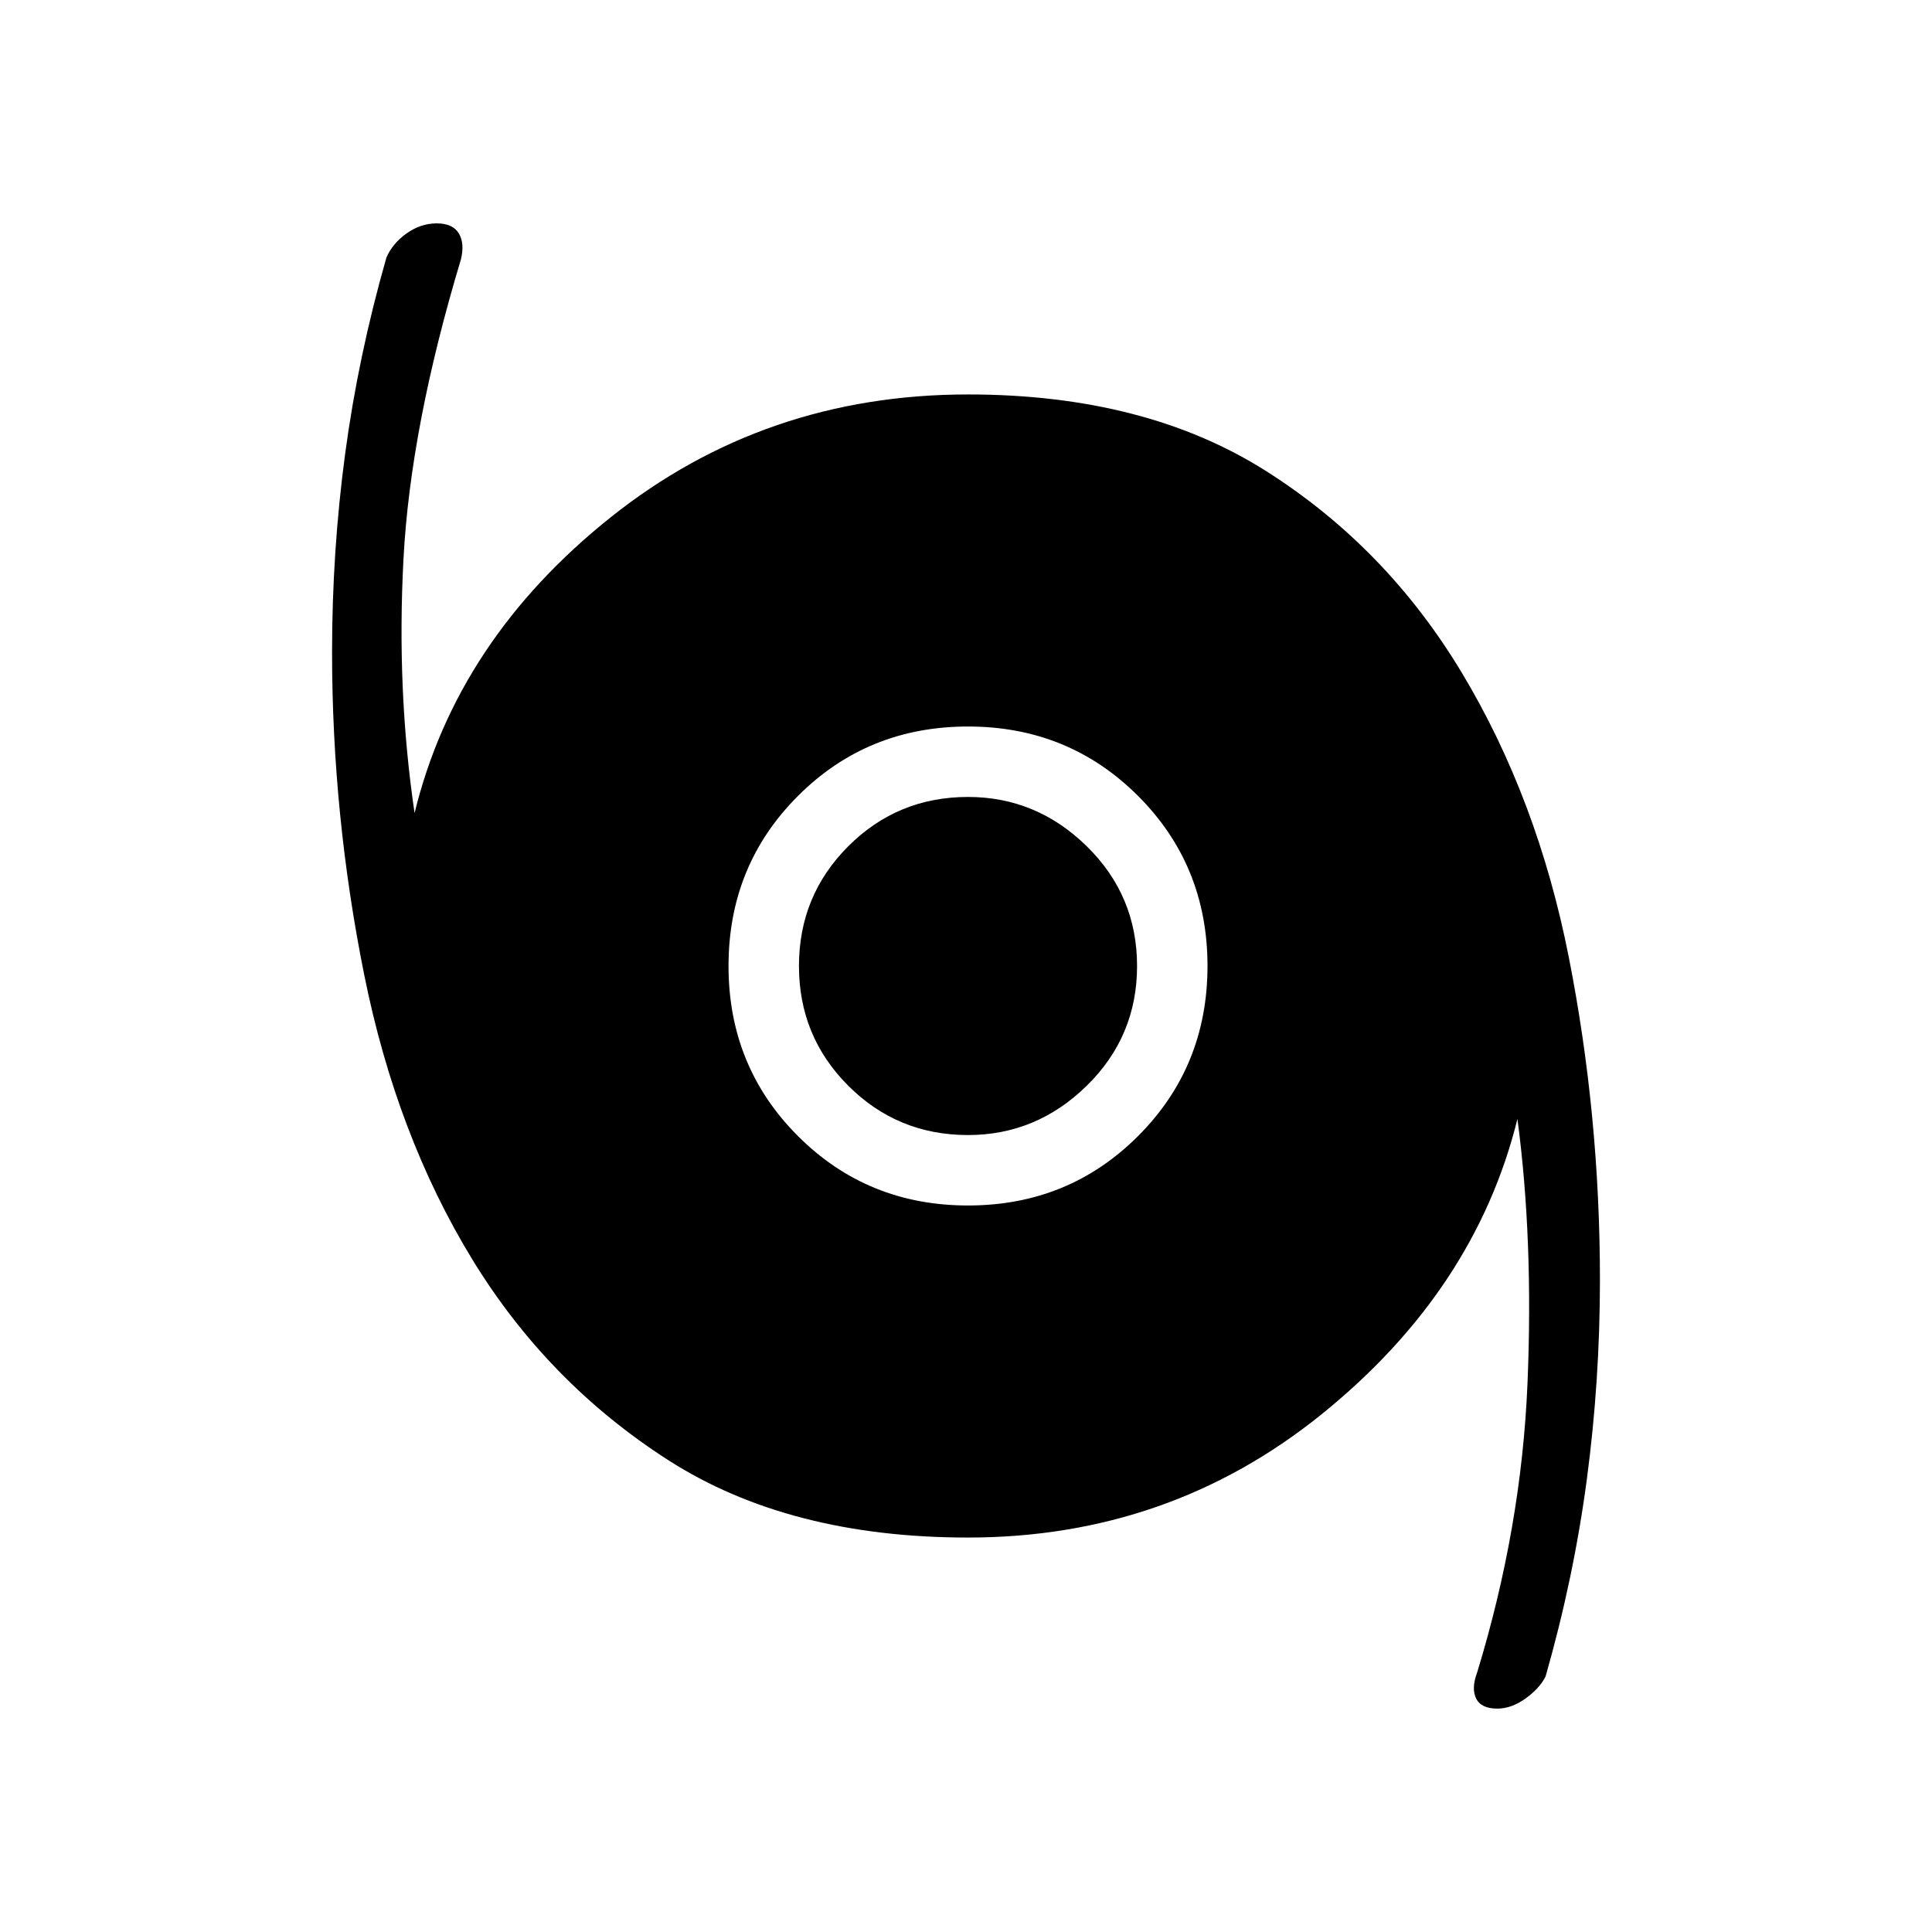 <svg xmlns="http://www.w3.org/2000/svg" height="48" width="48"><path d="M37.2 42.45Q36.8 42.45 36.675 42.2Q36.55 41.95 36.7 41.55Q37.8 37.95 37.95 34.375Q38.1 30.8 37.7 27.8Q36.65 32.05 32.85 35.125Q29.05 38.2 24.05 38.2Q19.6 38.2 16.6 36.275Q13.6 34.35 11.725 31.275Q9.85 28.2 9.05 24.225Q8.25 20.25 8.25 16.2Q8.25 13.7 8.575 11.275Q8.9 8.85 9.6 6.4Q9.75 6.05 10.1 5.8Q10.45 5.55 10.85 5.55Q11.25 5.55 11.4 5.8Q11.55 6.05 11.45 6.45Q10.2 10.6 10.025 13.875Q9.85 17.15 10.3 20.2Q11.35 15.9 15.175 12.85Q19 9.8 24.05 9.8Q28.45 9.8 31.45 11.7Q34.45 13.6 36.325 16.725Q38.2 19.85 38.975 23.775Q39.75 27.7 39.75 31.8Q39.75 34.3 39.425 36.75Q39.1 39.2 38.4 41.65Q38.25 41.95 37.9 42.2Q37.55 42.45 37.2 42.45ZM24.05 29.95Q26.55 29.95 28.275 28.225Q30 26.5 30 24Q30 21.5 28.275 19.775Q26.55 18.05 24.05 18.05Q21.55 18.05 19.825 19.775Q18.1 21.5 18.1 24Q18.1 26.5 19.825 28.225Q21.55 29.95 24.05 29.95ZM24.05 28.2Q22.3 28.2 21.075 26.975Q19.85 25.75 19.85 24Q19.85 22.25 21.075 21.025Q22.3 19.8 24.05 19.8Q25.75 19.8 27 21.025Q28.25 22.25 28.25 24Q28.25 25.75 27 26.975Q25.75 28.2 24.05 28.2Z"/></svg>
